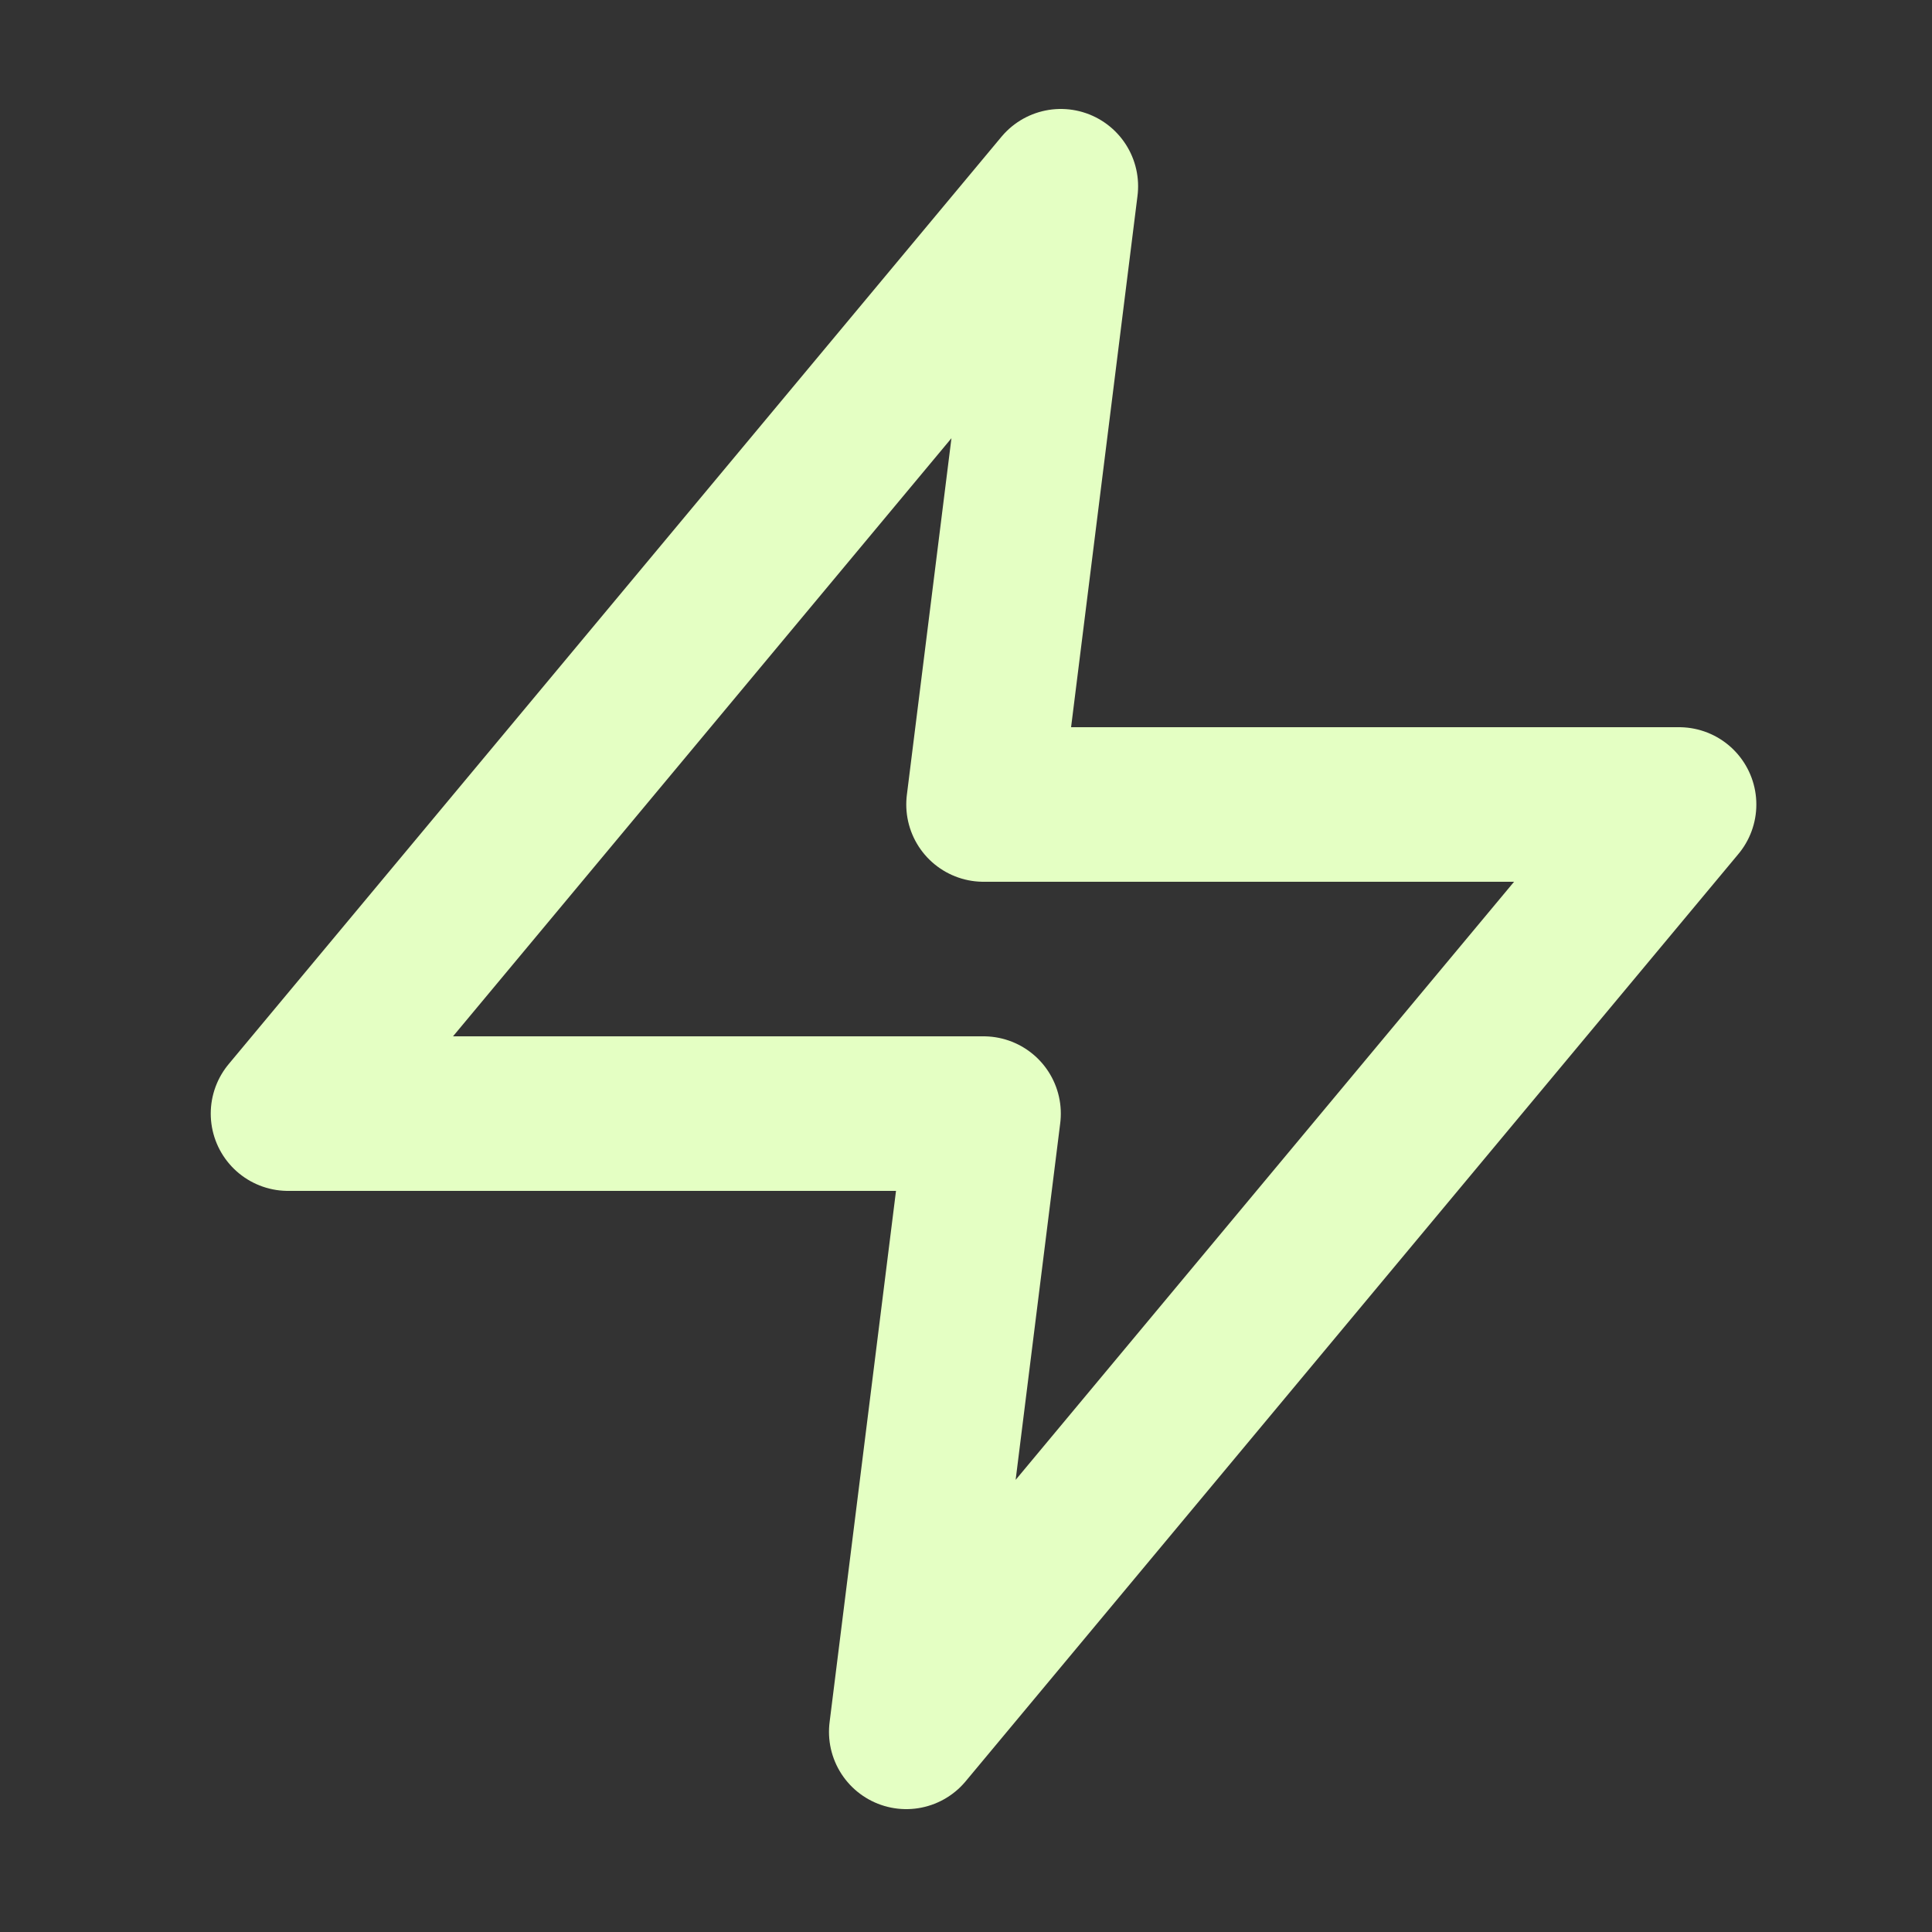 <svg width="25" height="25" viewBox="0 0 25 25" fill="none" xmlns="http://www.w3.org/2000/svg">
<rect x="0" y="0" width="25" height="25" fill="#333333" stroke="none"/>
<path d="M13.727 2.41L3.727 14.41H12.727L11.727 22.41L21.727 10.41H12.727L13.727 2.41Z" stroke="#E4FFC3" stroke-width="2" stroke-linecap="round" stroke-linejoin="round"/>
</svg>
